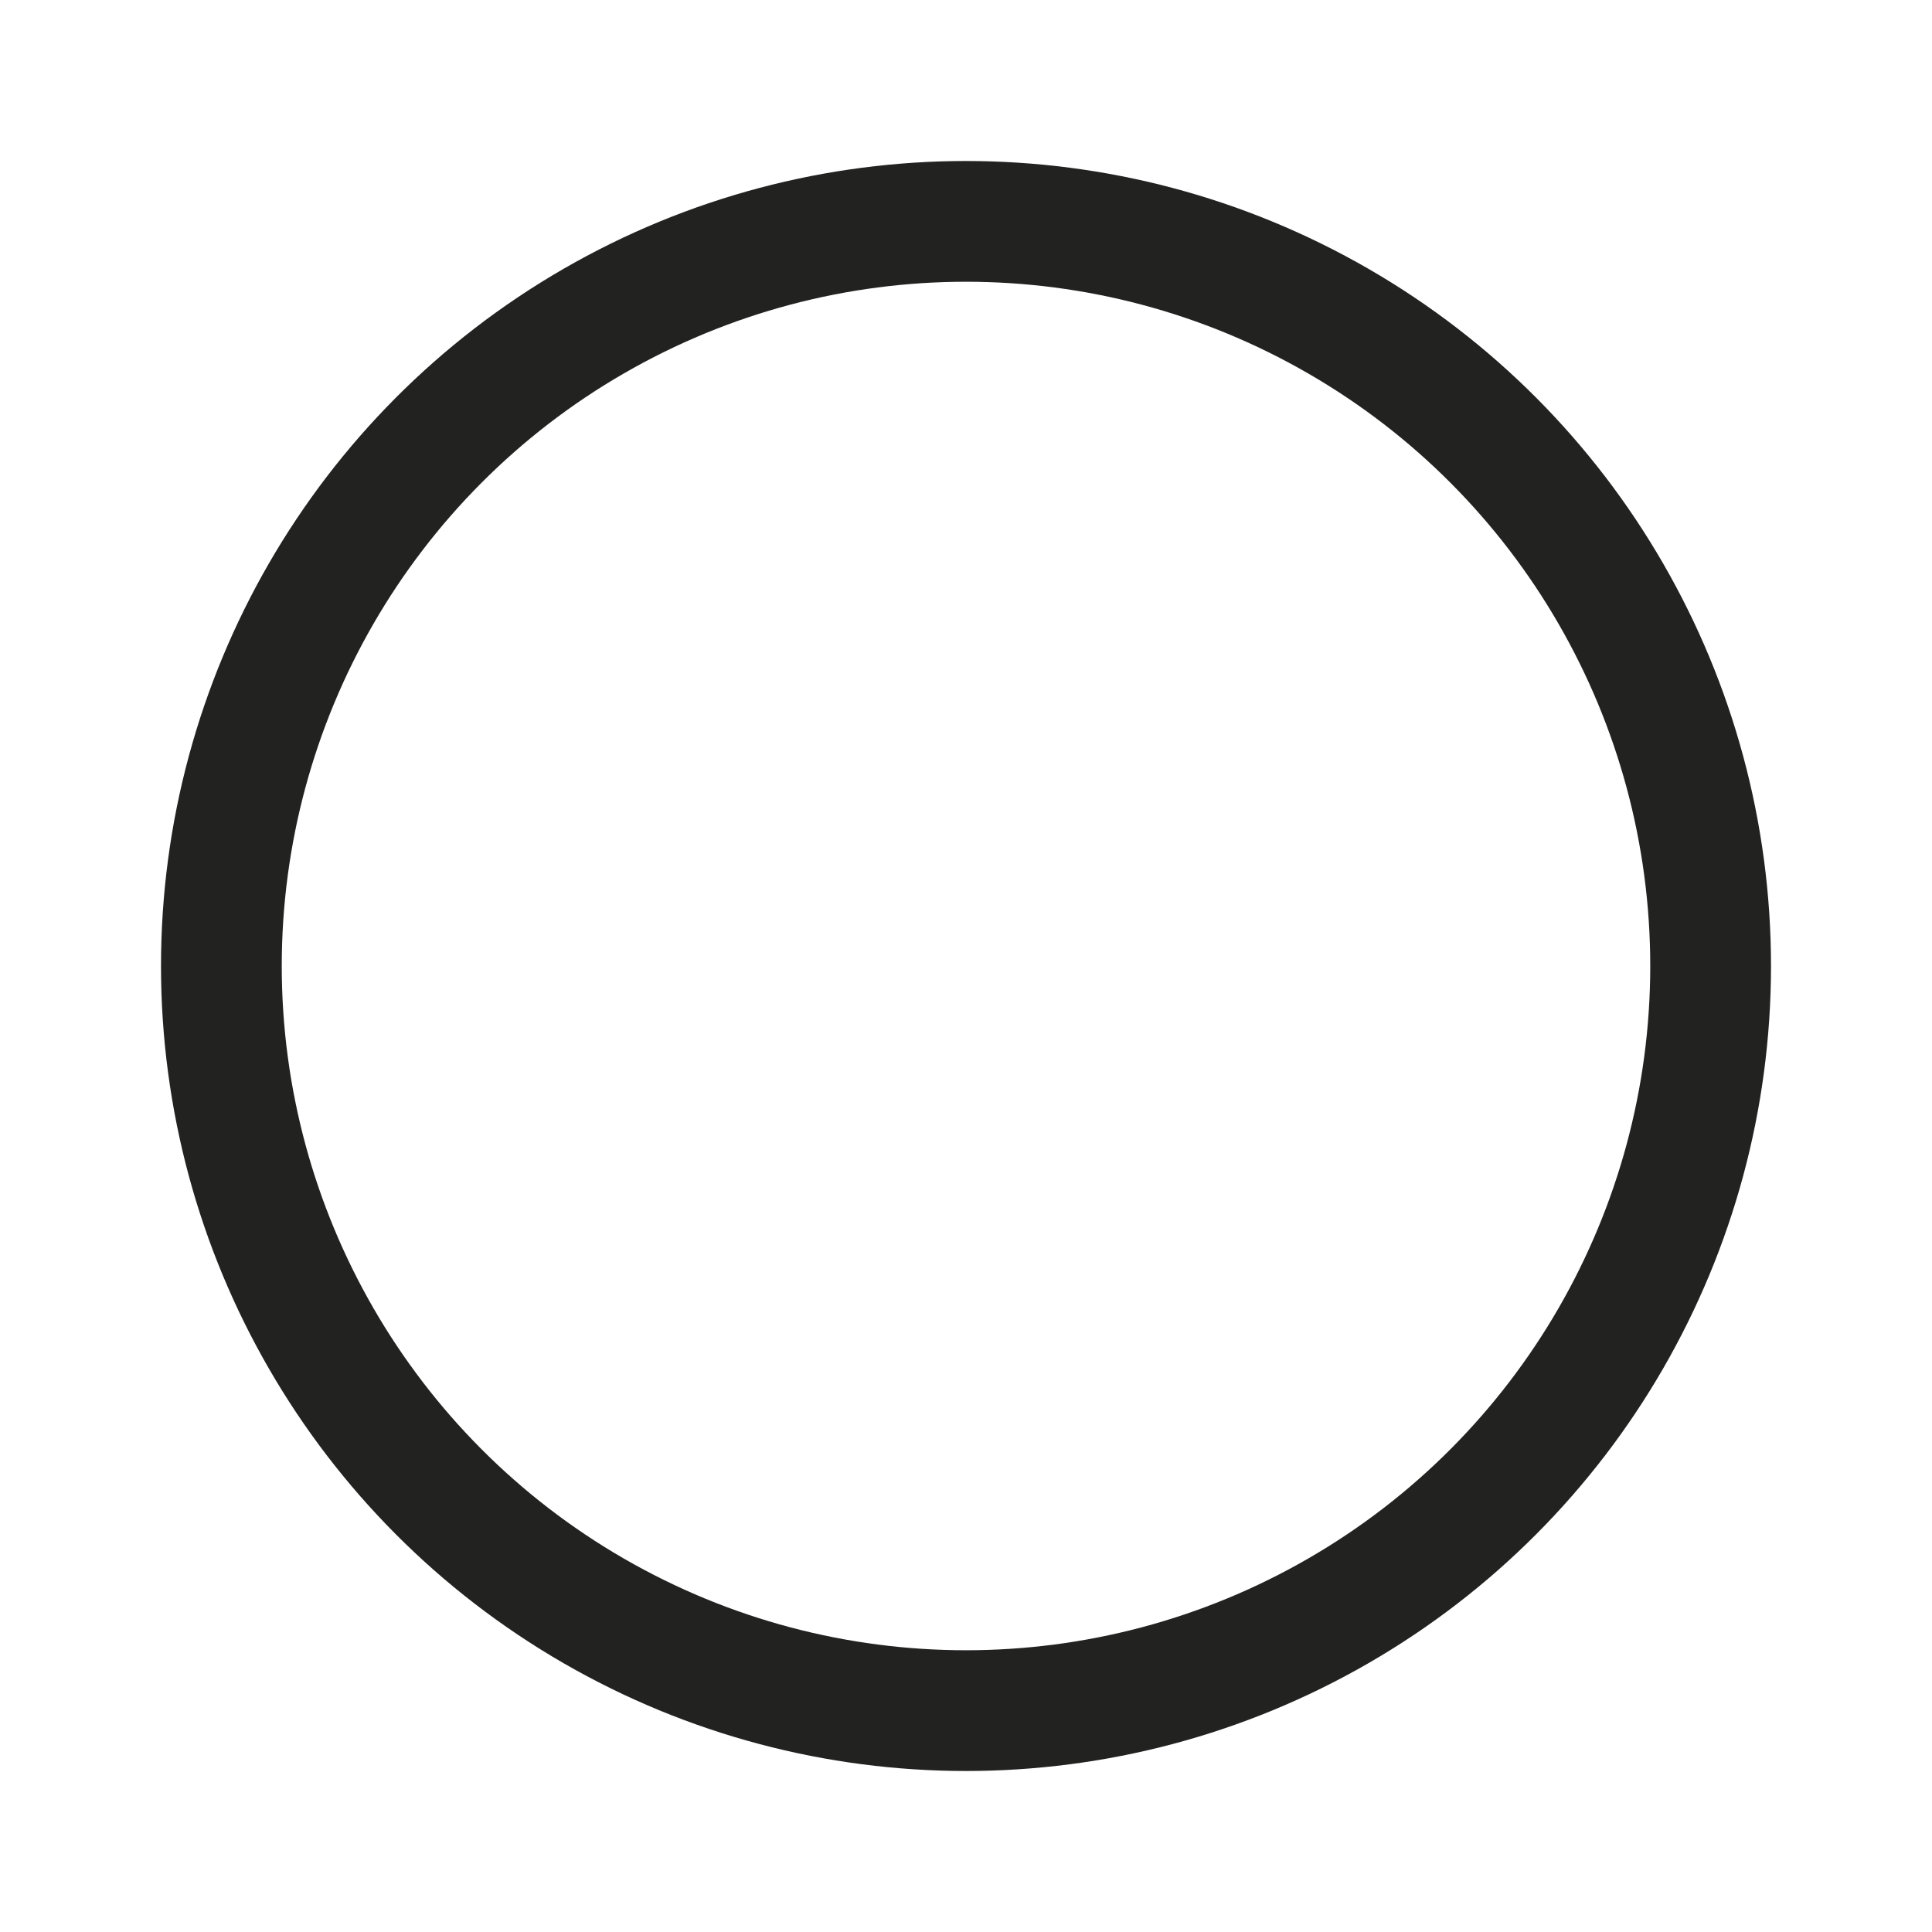 <svg id="Calque_2" data-name="Calque 2" xmlns="http://www.w3.org/2000/svg" viewBox="0 0 192 192"><defs><style>.cls-1{fill:none;stroke:#222221;stroke-linecap:round;stroke-linejoin:round;stroke-width:12px;}</style></defs><circle class="cls-1" cx="96" cy="96" r="74"/></svg>
